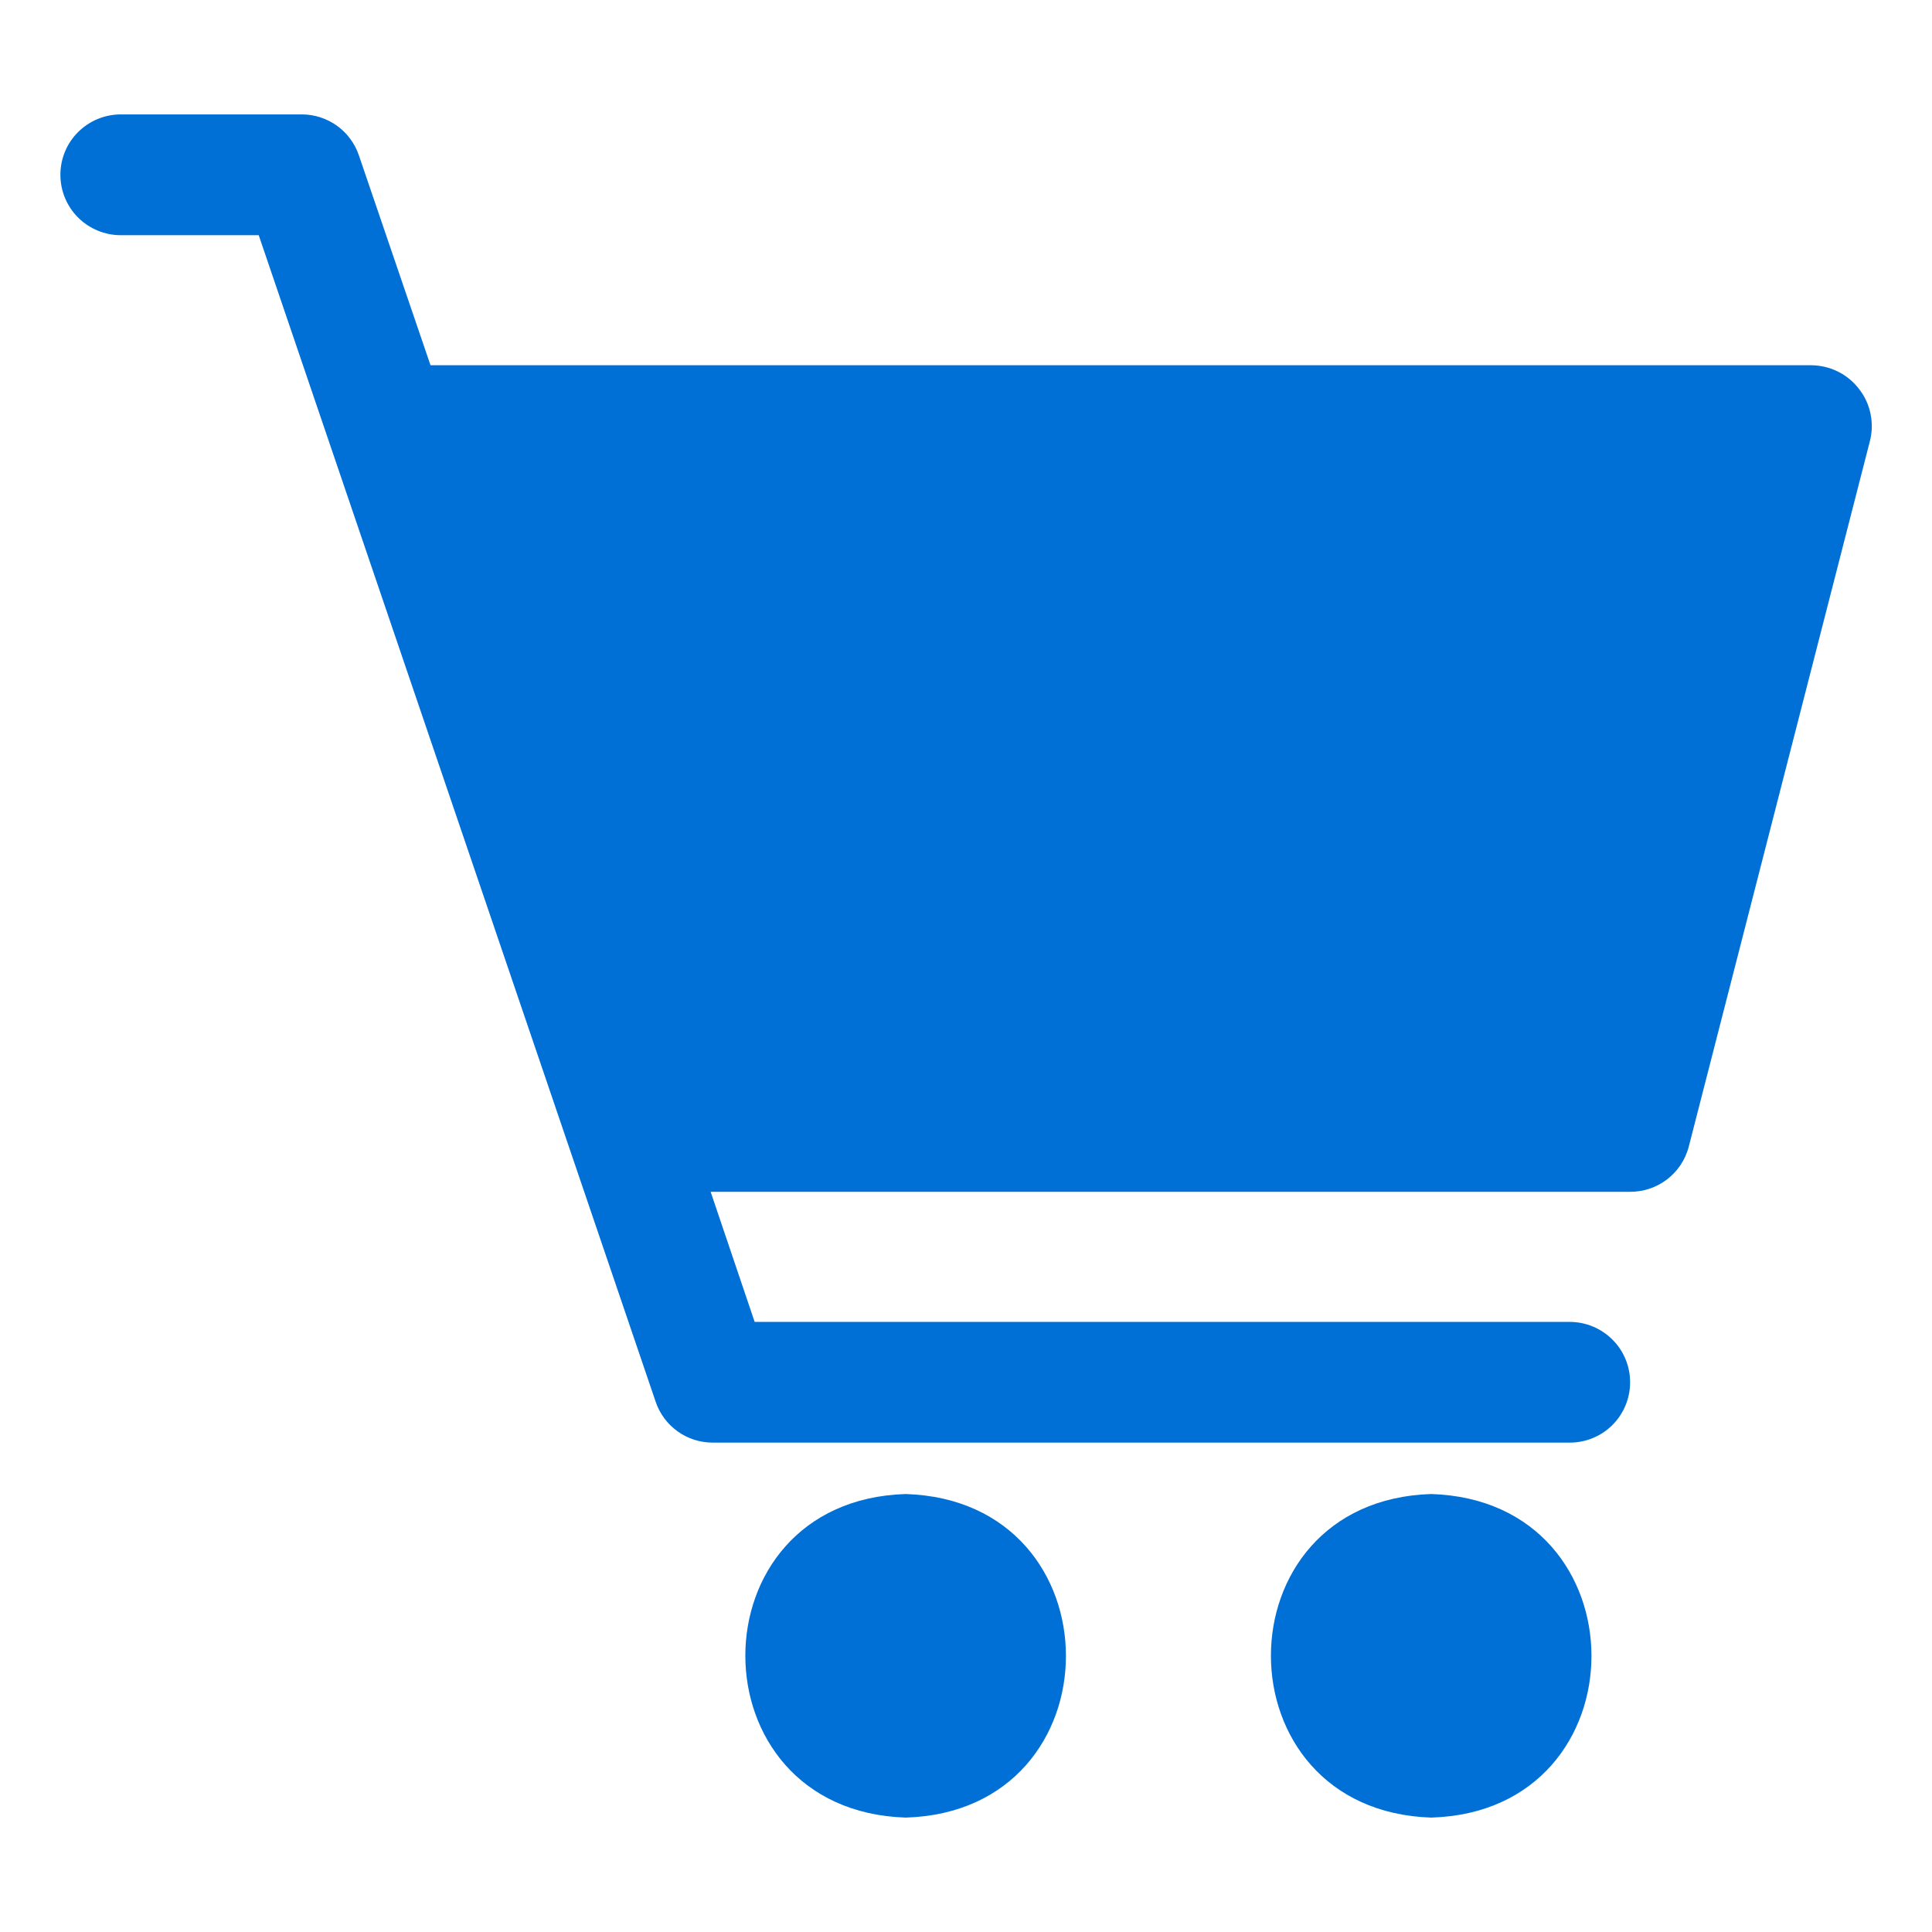 <svg width="23" height="23" viewBox="0 0 23 23" fill="none" xmlns="http://www.w3.org/2000/svg">
<path d="M22.13 4.629C22.063 4.542 21.977 4.471 21.879 4.423C21.78 4.374 21.672 4.349 21.562 4.348H5.125L4.273 1.851C4.225 1.709 4.134 1.585 4.012 1.497C3.89 1.41 3.744 1.362 3.594 1.362H1.438C1.247 1.362 1.064 1.438 0.929 1.573C0.794 1.707 0.719 1.89 0.719 2.081C0.719 2.271 0.794 2.454 0.929 2.589C1.064 2.724 1.247 2.8 1.438 2.8H3.08L7.806 16.689C7.854 16.831 7.946 16.954 8.068 17.041C8.189 17.128 8.335 17.174 8.485 17.174H18.688C18.878 17.174 19.061 17.099 19.196 16.964C19.331 16.829 19.406 16.646 19.406 16.456C19.406 16.265 19.331 16.082 19.196 15.948C19.061 15.813 18.878 15.737 18.688 15.737H8.984L8.46 14.188H19.406C19.565 14.189 19.719 14.137 19.845 14.041C19.971 13.945 20.062 13.809 20.103 13.656L22.26 5.254C22.288 5.147 22.291 5.035 22.268 4.926C22.246 4.818 22.199 4.716 22.13 4.629Z" fill="#0070D7"/>
<path d="M10.781 17.786C8.237 17.865 8.237 21.555 10.781 21.638C13.326 21.563 13.326 17.865 10.781 17.786Z" fill="#0070D7"/>
<path d="M17.038 17.786C14.494 17.865 14.494 21.555 17.038 21.638C19.582 21.563 19.582 17.865 17.038 17.786Z" fill="#0070D7"/>
</svg>
